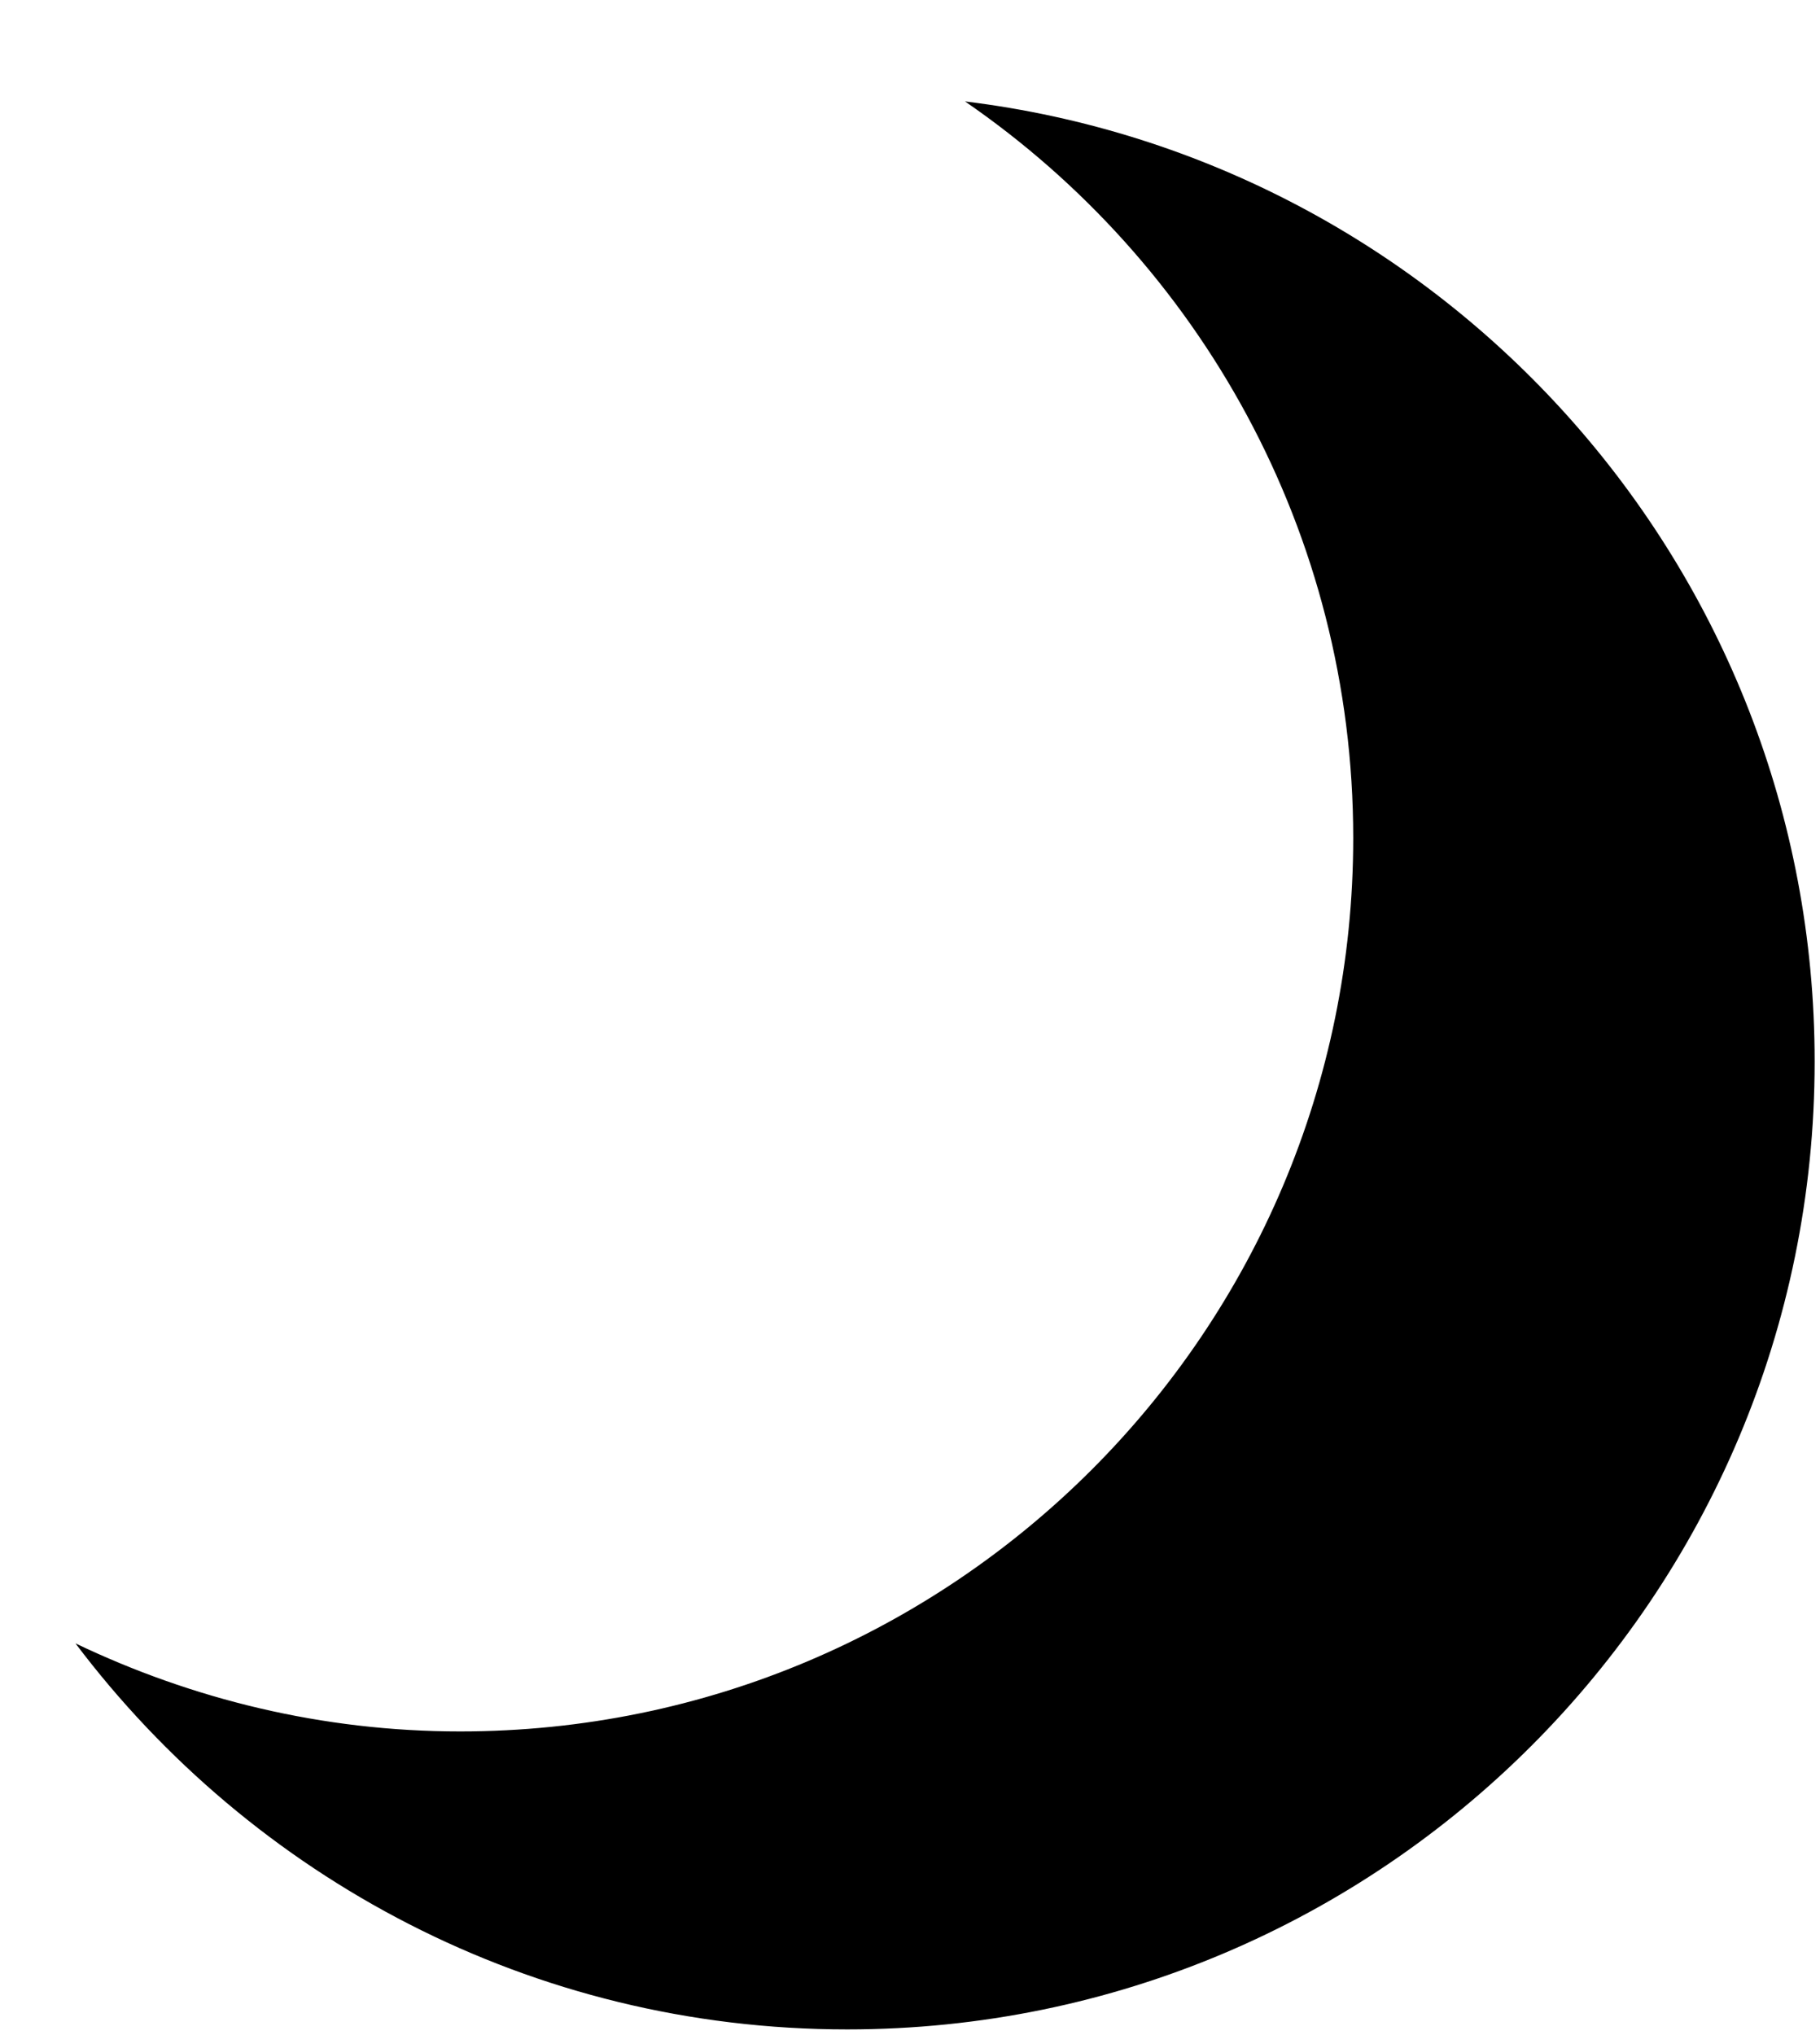 <?xml version="1.0" encoding="utf-8"?>
<!-- Generator: Adobe Illustrator 16.0.4, SVG Export Plug-In . SVG Version: 6.00 Build 0)  -->
<!DOCTYPE svg PUBLIC "-//W3C//DTD SVG 1.1//EN" "http://www.w3.org/Graphics/SVG/1.1/DTD/svg11.dtd">
<svg version="1.1" id="Layer_1" xmlns="http://www.w3.org/2000/svg" xmlns:xlink="http://www.w3.org/1999/xlink" x="0px" y="0px"
	 width="17px" height="19px" viewBox="0 0 17 19" enable-background="new 0 0 17 19" xml:space="preserve">
<path d="M9.014,0.947c2.188,1.503,3.626,4.022,3.626,6.877c0,4.607-3.735,8.341-8.342,8.341c-1.288,0-2.503-0.301-3.593-0.822
	c1.65,2.186,4.26,3.604,7.209,3.604c4.991,0,9.036-4.046,9.036-9.037C16.95,5.293,13.484,1.491,9.014,0.947z"/>
</svg>
